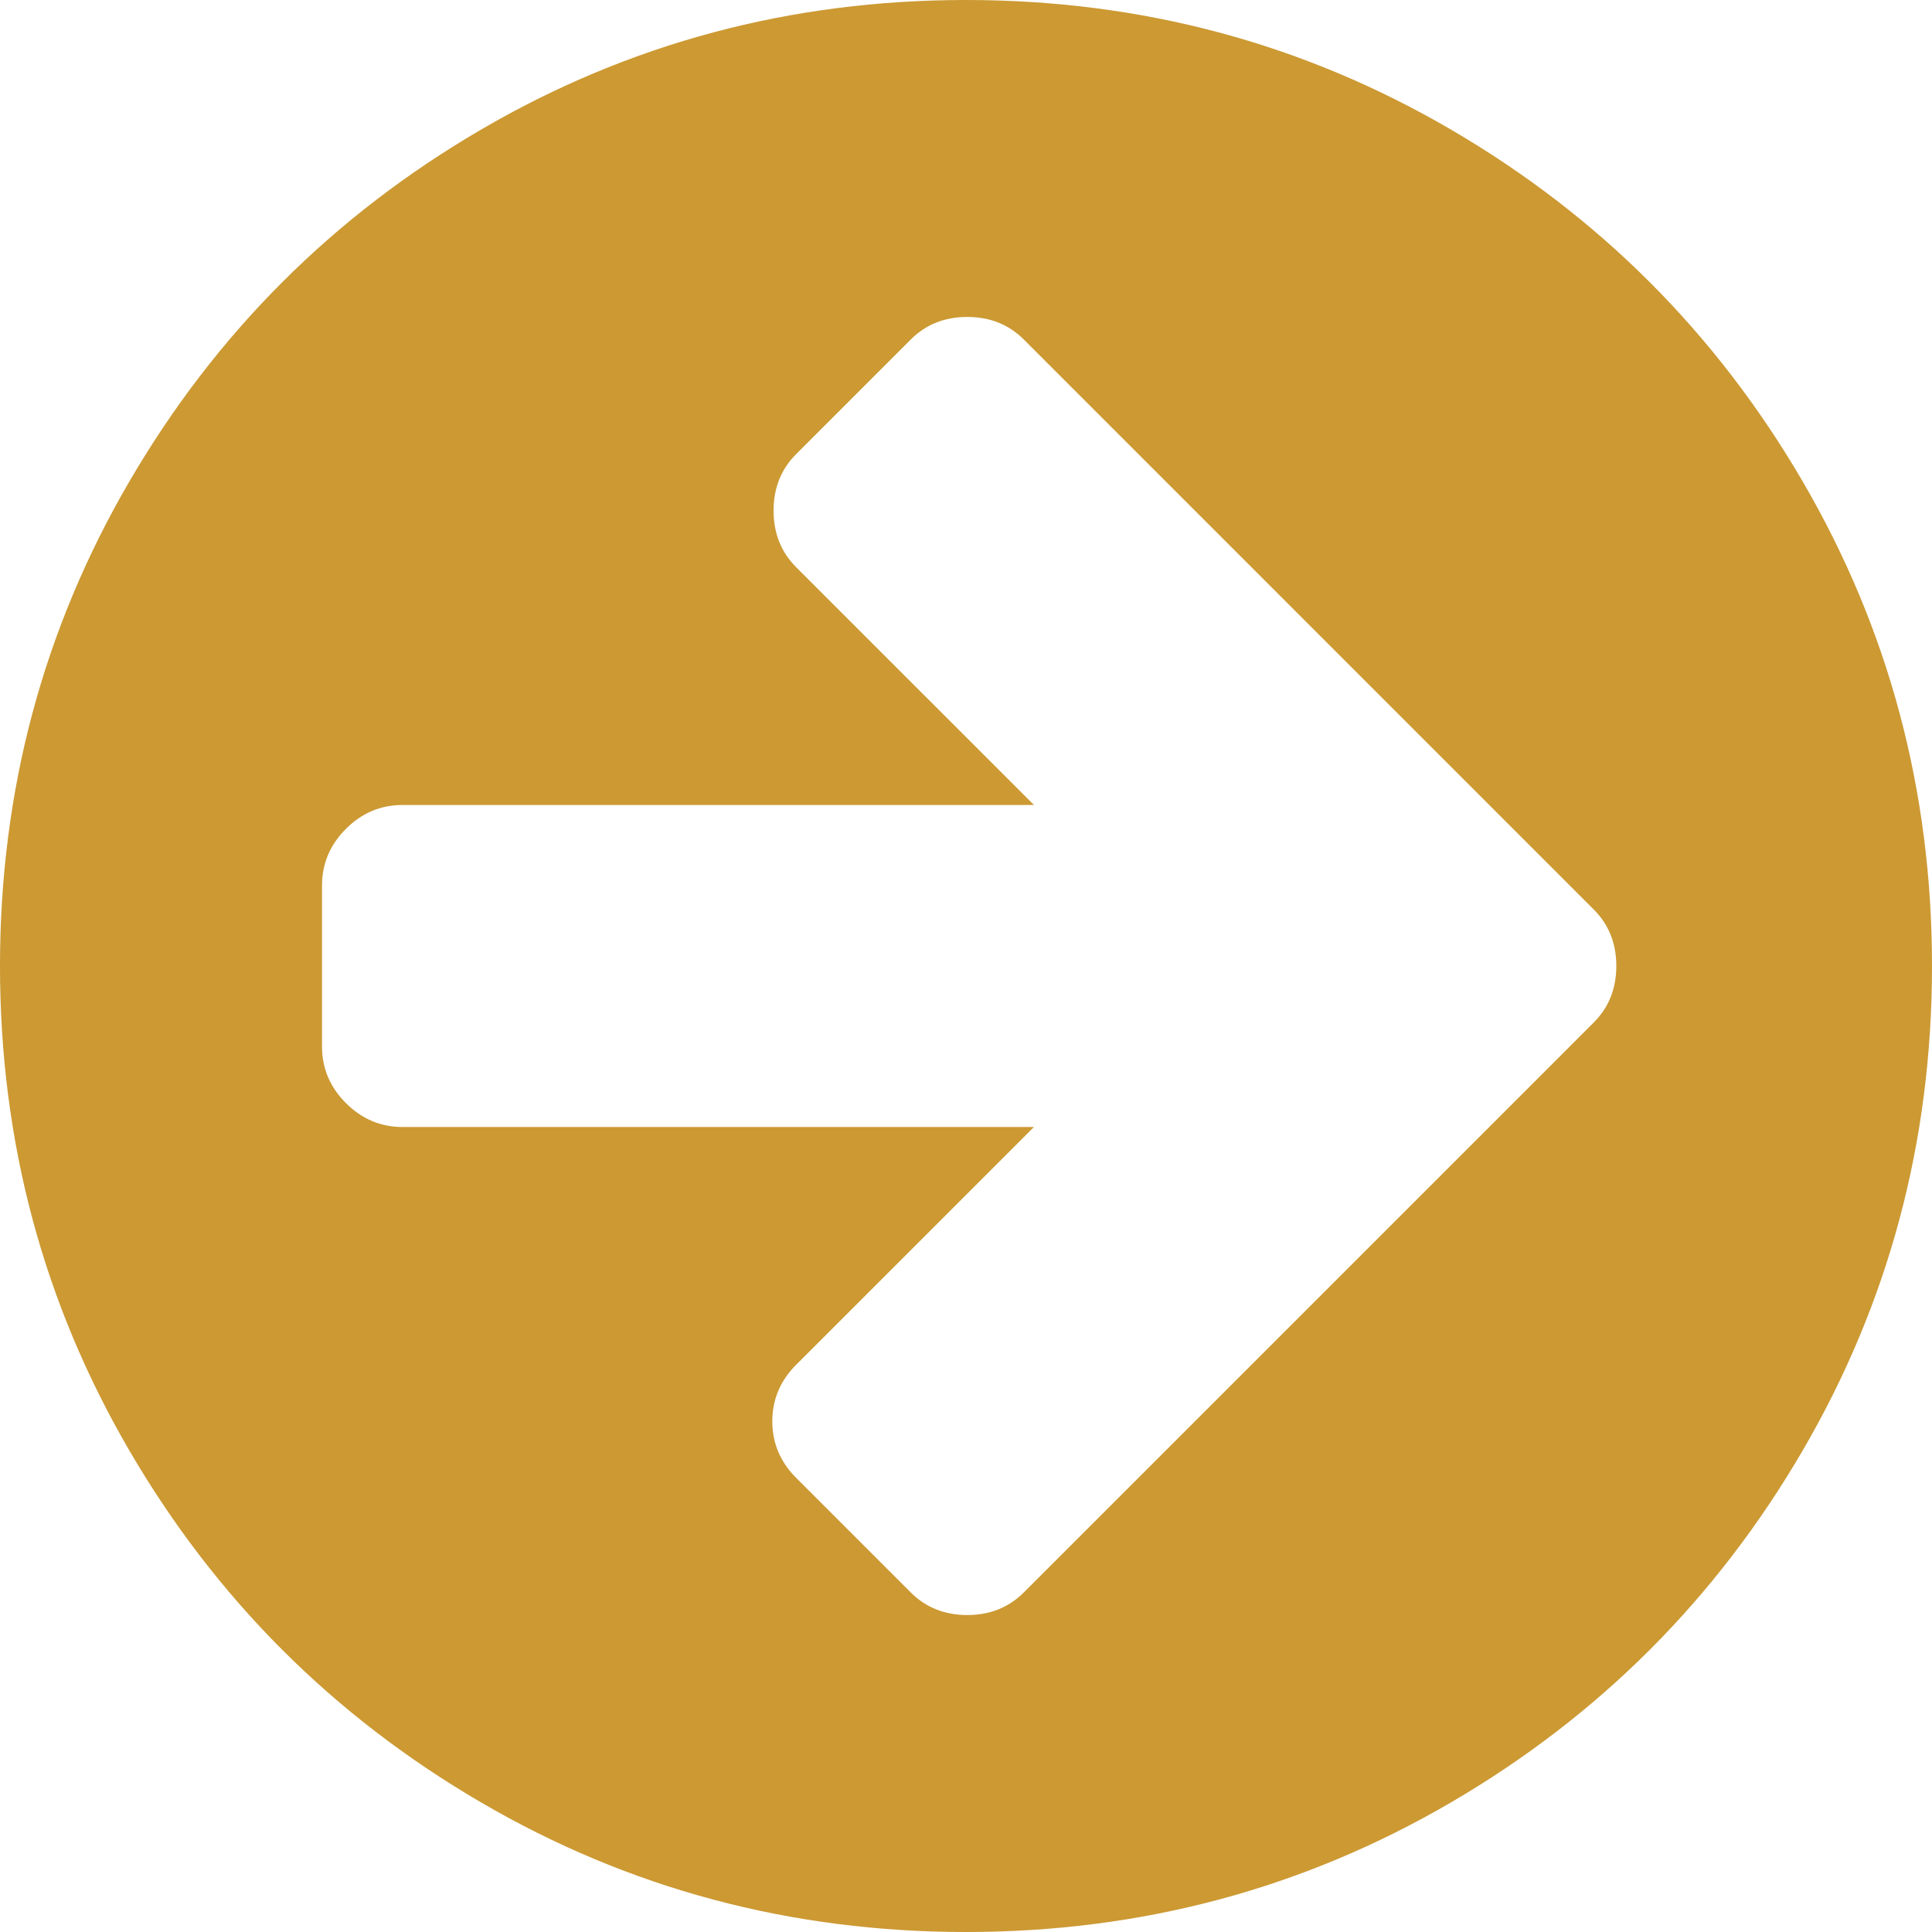 <?xml version="1.0" encoding="iso-8859-1"?>
<!-- Generator: Adobe Illustrator 16.0.0, SVG Export Plug-In . SVG Version: 6.00 Build 0)  -->
<!DOCTYPE svg PUBLIC "-//W3C//DTD SVG 1.1//EN" "http://www.w3.org/Graphics/SVG/1.1/DTD/svg11.dtd">
<svg version="1.1" id="Capa_1" xmlns="http://www.w3.org/2000/svg" xmlns:xlink="http://www.w3.org/1999/xlink" x="0px" y="0px"
	 width="438.533px" height="438.533px" viewBox="0 0 438.533 438.533" style="enable-background:new 0 0 438.533 438.533;"
	 xml:space="preserve" fill="#cc9933">
<g>
	<path d="M409.133,109.203c-19.608-33.592-46.205-60.189-79.798-79.796C295.736,9.801,259.058,0,219.273,0
		c-39.781,0-76.47,9.801-110.063,29.407c-33.595,19.604-60.192,46.201-79.8,79.796C9.801,142.8,0,179.489,0,219.267
		c0,39.78,9.804,76.463,29.407,110.062c19.607,33.592,46.204,60.189,79.799,79.798c33.597,19.605,70.283,29.407,110.063,29.407
		s76.47-9.802,110.065-29.407c33.593-19.602,60.189-46.206,79.795-79.798c19.603-33.596,29.403-70.284,29.403-110.062
		C438.533,179.485,428.732,142.795,409.133,109.203z M361.733,232.111l-25.978,25.981l-103.35,103.349
		c-3.433,3.43-7.714,5.147-12.852,5.147c-5.137,0-9.419-1.718-12.847-5.147l-25.981-25.98c-3.616-3.607-5.424-7.898-5.424-12.847
		c0-4.942,1.809-9.227,5.424-12.847l53.962-53.954H91.363c-4.948,0-9.229-1.813-12.847-5.428c-3.615-3.613-5.424-7.898-5.424-12.847
		v-36.547c0-4.948,1.809-9.231,5.424-12.847c3.617-3.617,7.898-5.426,12.847-5.426h143.325l-53.962-53.959
		c-3.428-3.428-5.14-7.708-5.14-12.847c0-5.141,1.712-9.42,5.14-12.851l25.981-25.981c3.427-3.425,7.71-5.137,12.847-5.137
		c5.145,0,9.419,1.711,12.852,5.137l103.35,103.356l25.978,25.981c3.432,3.427,5.144,7.707,5.144,12.847
		C366.877,224.404,365.165,228.686,361.733,232.111z"/>
</g>

</svg>
